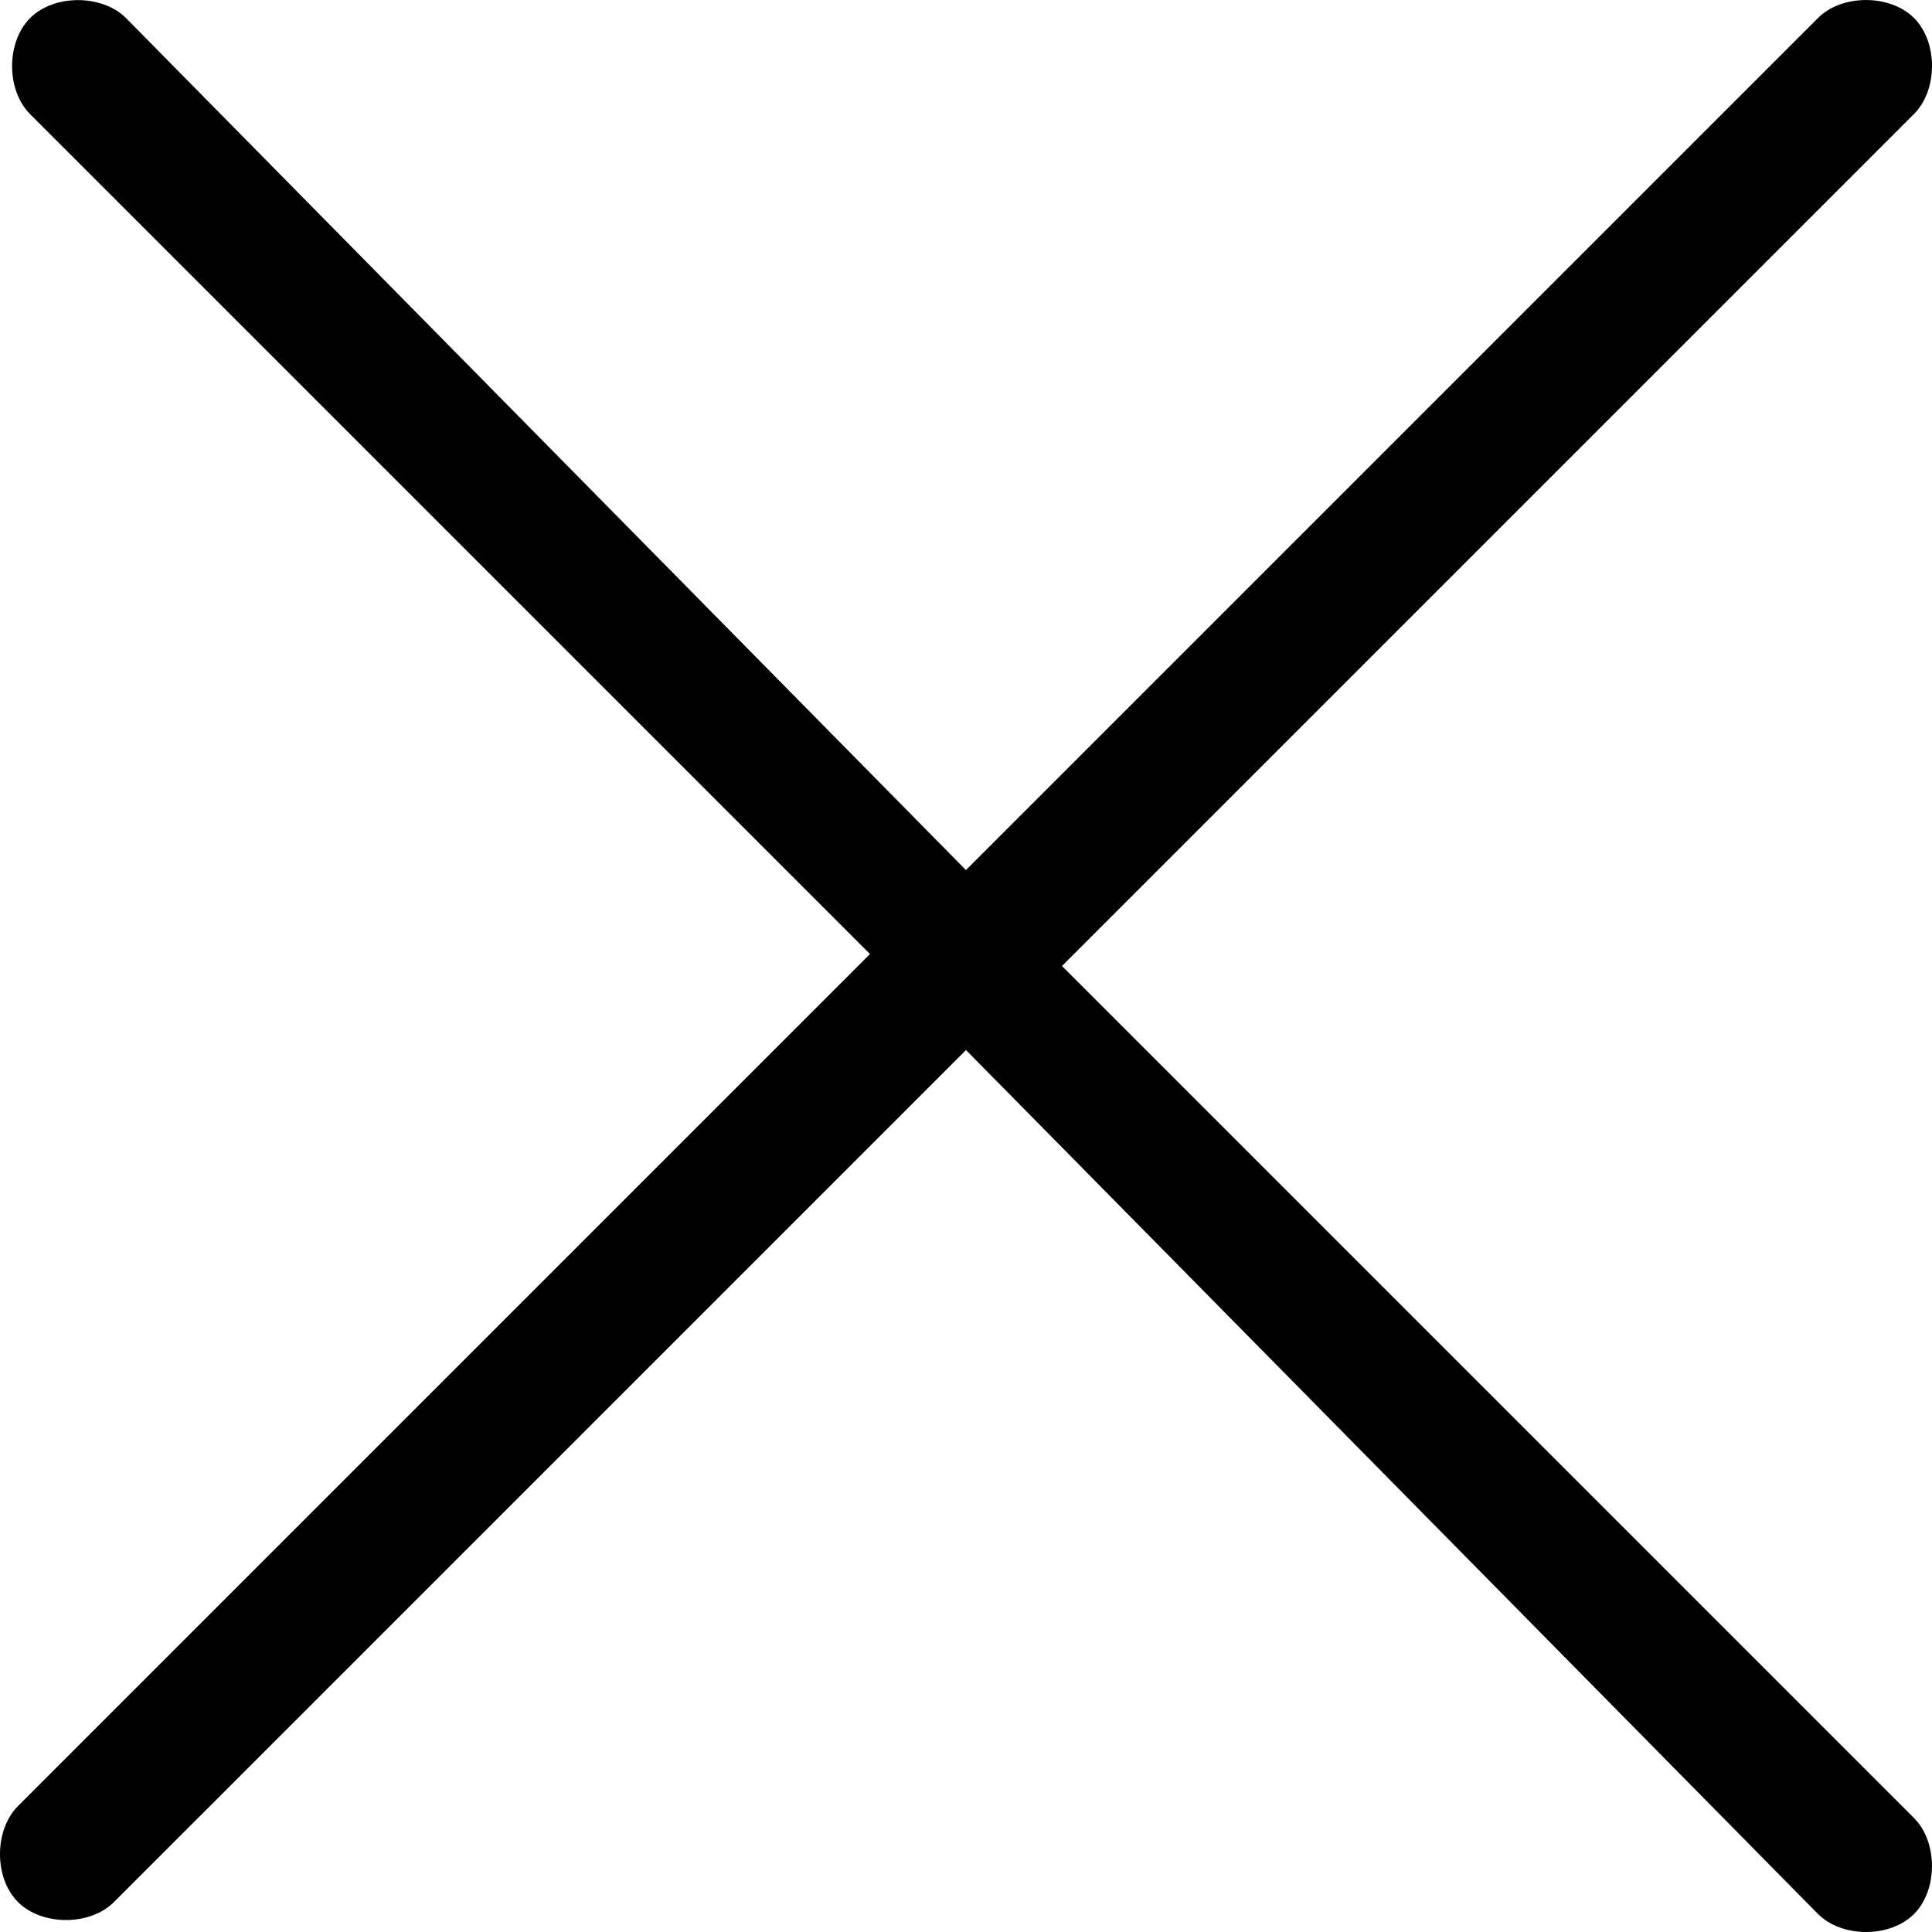 <!-- Generated by IcoMoon.io -->
<svg version="1.1" xmlns="http://www.w3.org/2000/svg" width="32" height="32" viewBox="0 0 32 32">
<title>cerrar</title>
<path d="M16 14.41l14.112-14.112c0.397-0.397 1.192-0.397 1.59 0s0.397 1.192 0 1.59l-14.112 14.112 14.112 14.112c0.397 0.397 0.397 1.192 0 1.59s-1.192 0.397-1.59 0l-14.112-14.31-14.112 14.112c-0.397 0.397-1.192 0.397-1.59 0s-0.397-1.192 0-1.59l14.112-14.112-13.912-13.912c-0.397-0.397-0.397-1.192 0-1.59s1.192-0.397 1.59 0l13.912 14.112z"></path>
</svg>
